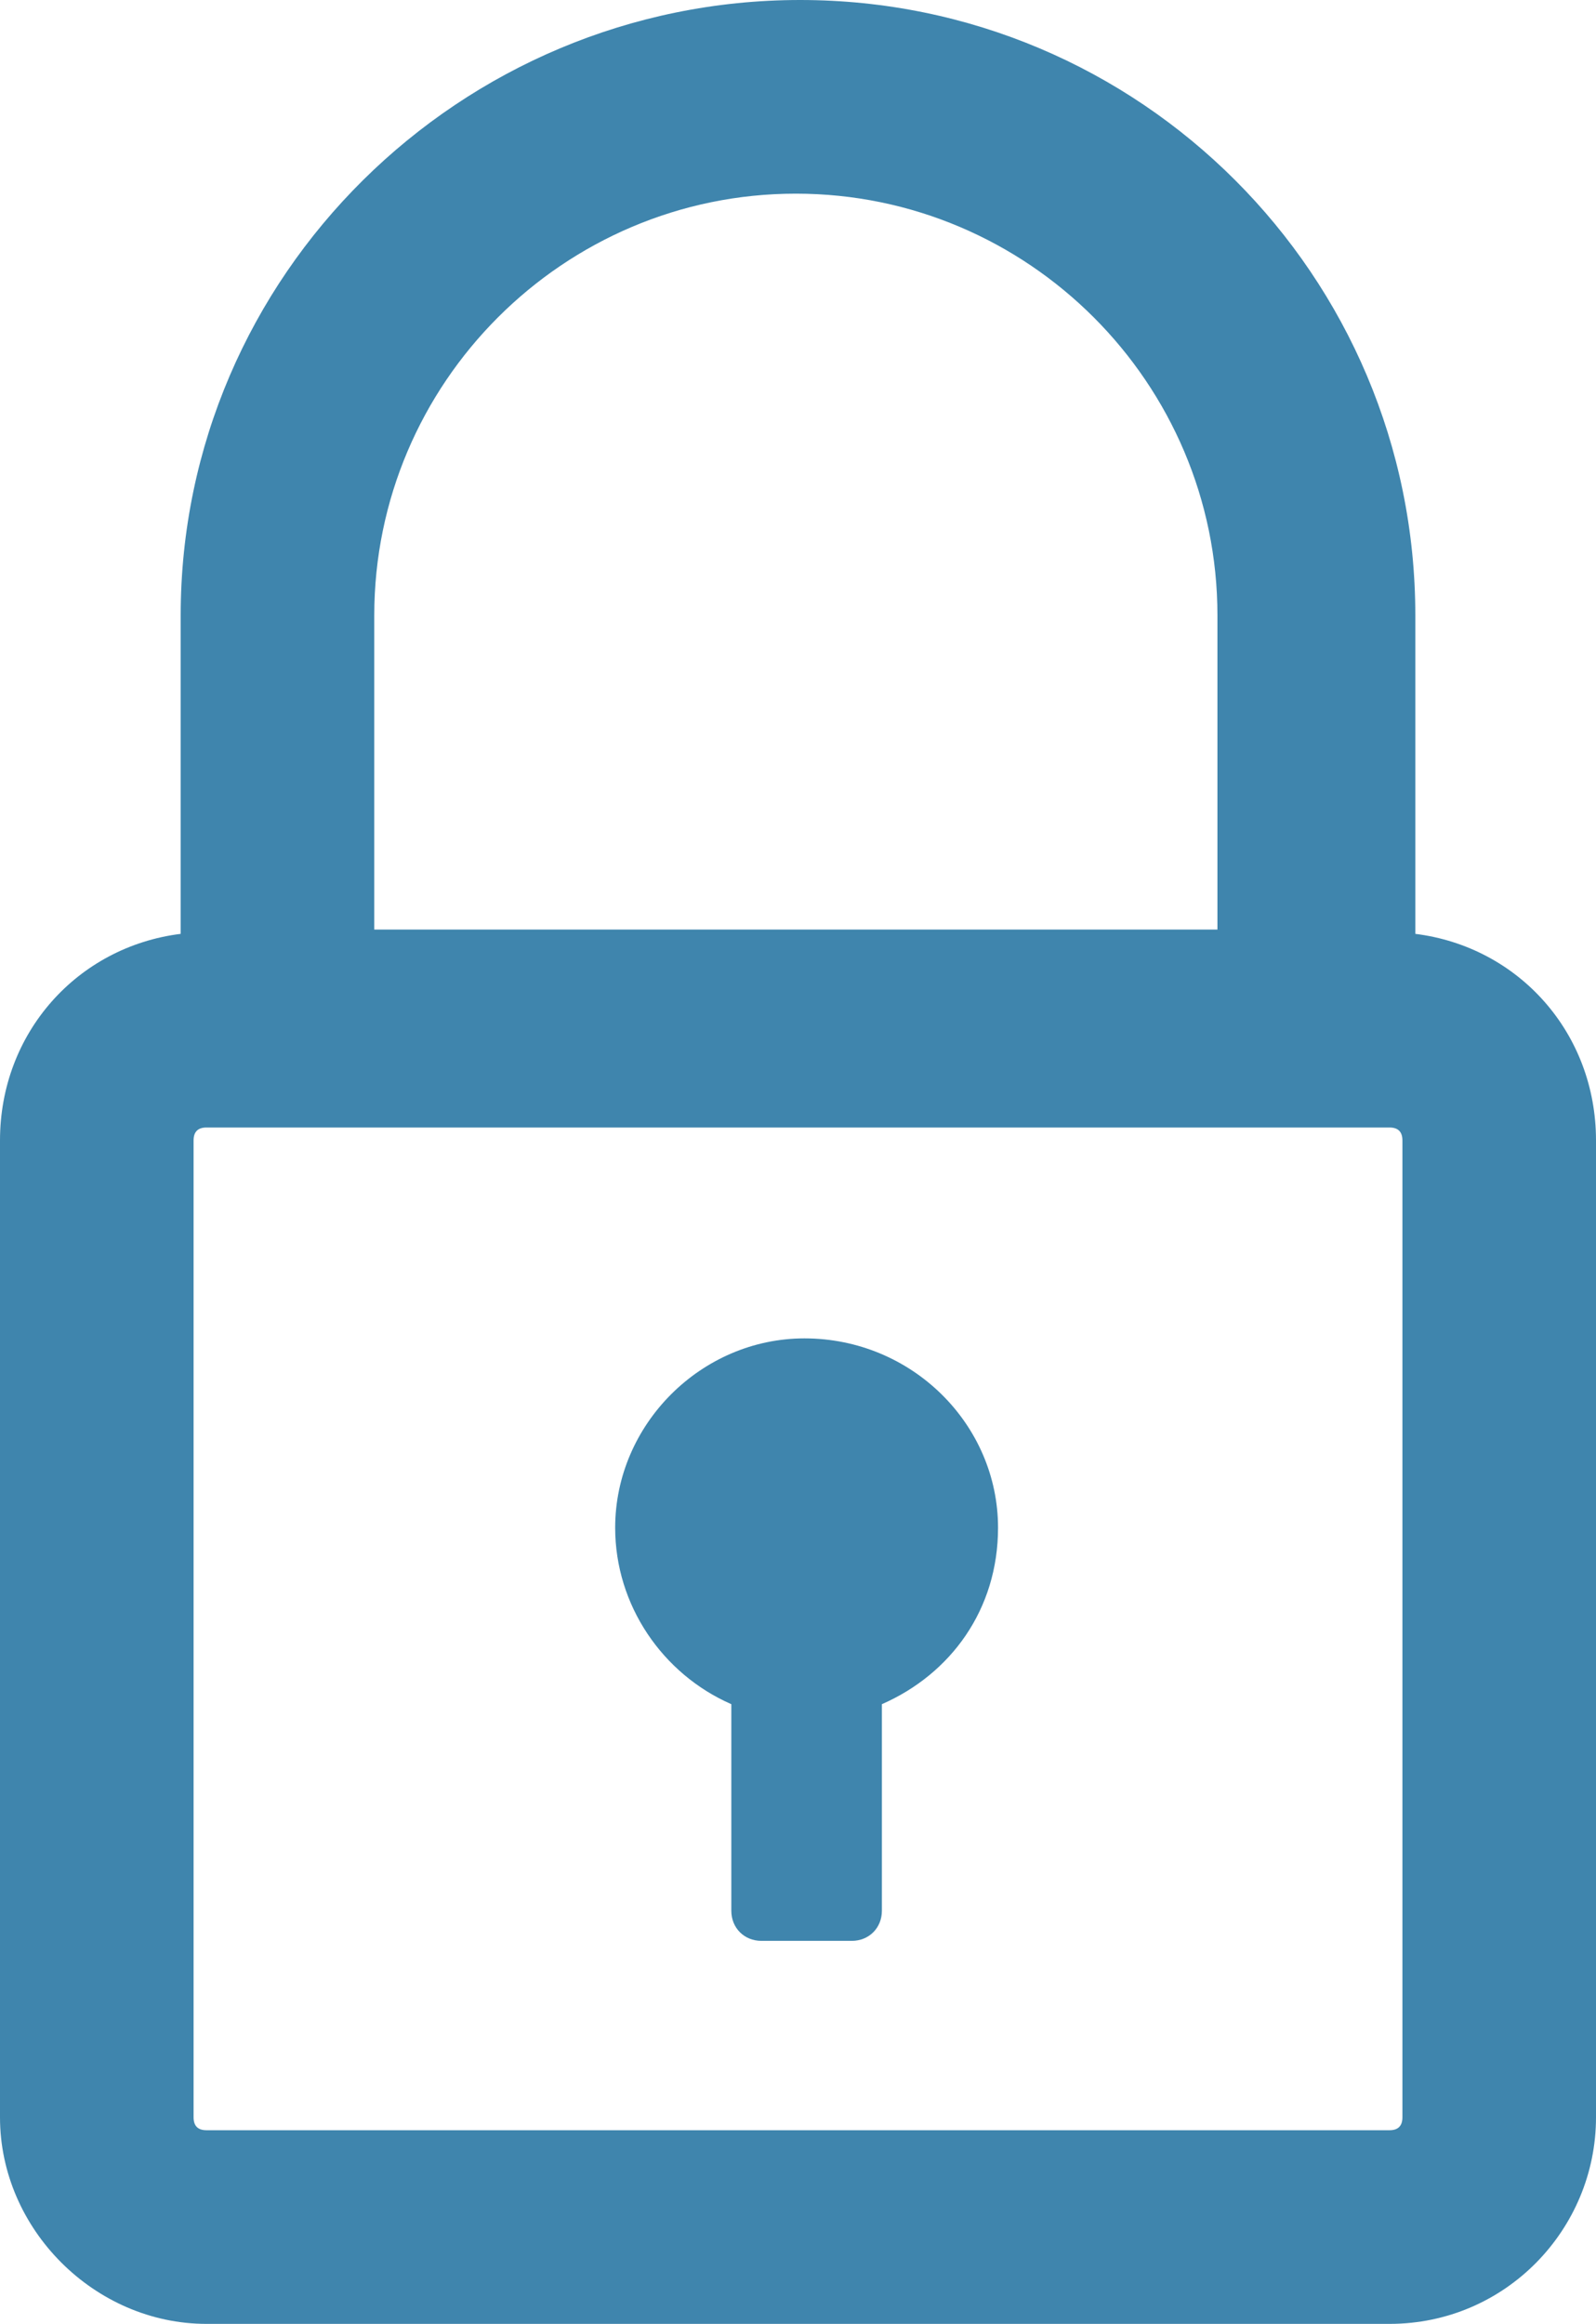 <svg class="icon icon--padlock" viewBox="0 0 37.1 54">
	<title>Padlock Icon</title>
	<path d="M32.9,21.7v-7.4C32.9,6.4,26.5,0,18.6,0C10.7,0,4.2,6.4,4.2,14.3v7.4C1.8,22,0,24,0,26.5v22.7
		C0,51.8,2.2,54,4.8,54h27.5c2.7,0,4.8-2.2,4.8-4.8V26.5C37.1,24,35.3,22,32.9,21.7z M8.7,14.3c0-5.4,4.4-9.8,9.8-9.8
		c5.4,0,9.8,4.4,9.8,9.8v7.3H8.7V14.3z M32.6,49.2c0,0.2-0.1,0.3-0.3,0.3H4.8c-0.2,0-0.3-0.1-0.3-0.3V26.5c0-0.2,0.1-0.3,0.3-0.3
		h27.5c0.2,0,0.3,0.1,0.3,0.3V49.2z" fill="#3F85AD"/>
	<path d="M18.7,31.1c-2.4,0-4.4,2-4.4,4.4c0,1.8,1.1,3.4,2.7,4.1v4.8c0,0.4,0.3,0.7,0.7,0.7h2.1c0.4,0,0.7-0.3,0.7-0.7
		v-4.8c1.6-0.7,2.7-2.2,2.7-4.1C23.2,33.1,21.2,31.1,18.7,31.1z" fill="#3F85AD"/>
</svg>
